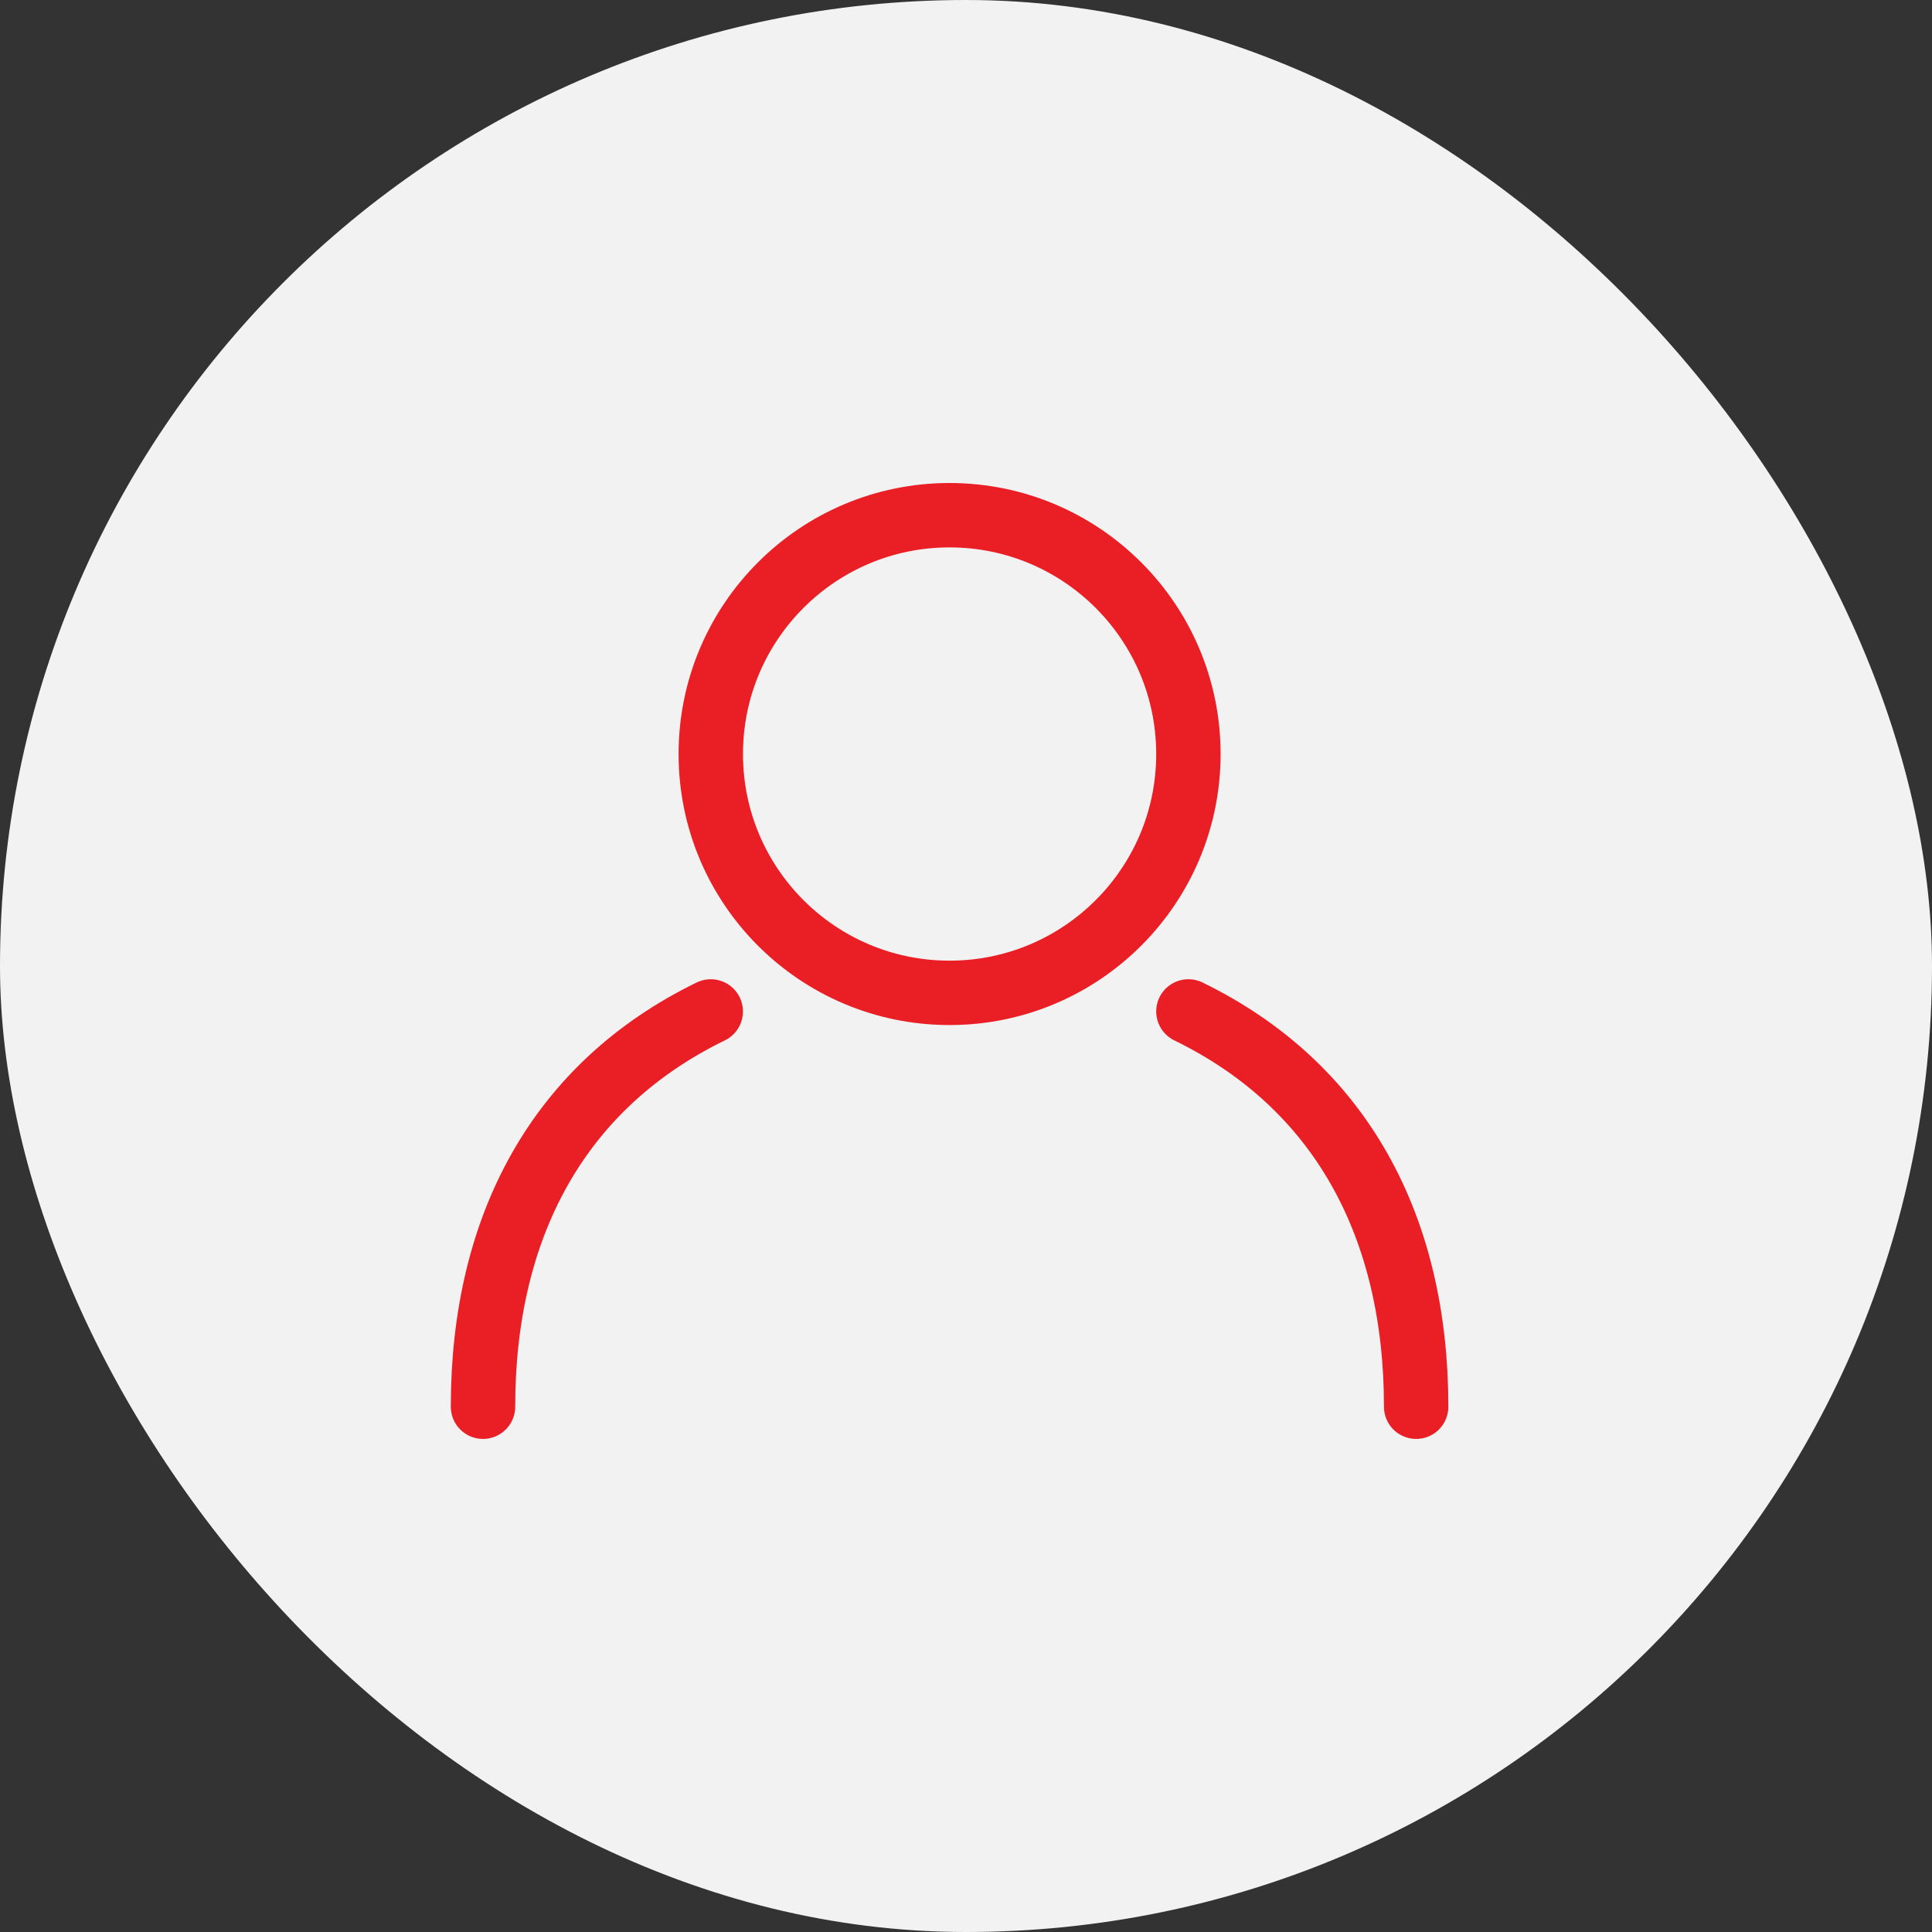 <?xml version="1.0" encoding="UTF-8"?>
<svg width="60px" height="60px" viewBox="0 0 60 60" version="1.1" xmlns="http://www.w3.org/2000/svg" xmlns:xlink="http://www.w3.org/1999/xlink">
    <rect x="0" y="0" width="60" height="60" fill="#333333" stroke="none"/>
    <!-- Generator: sketchtool 51.2 (57519) - http://www.bohemiancoding.com/sketch -->
    <title>38E91E45-5AE5-4266-9905-9E72BEEE2CD5</title>
    <desc>Created with sketchtool.</desc>
    <defs></defs>
    <g id="Symbols" stroke="none" stroke-width="1" fill="none" fill-rule="evenodd">
        <g id="Opieka-dedykowanego-doradcy">
            <g id="Group" fill="#F2F2F2" fill-rule="nonzero">
                <rect id="Rectangle" x="0" y="0" width="60" height="60" rx="30"></rect>
            </g>
            <rect id="Rectangle-7" fill="#F2F2F2" fill-rule="nonzero" x="29" y="41" width="3" height="5"></rect>
            <g id="Group-7" transform="translate(15, 16)" stroke="#EA1F26" stroke-linecap="round" stroke-linejoin="round" stroke-width="2">
                <path d="M21.907,7.417 C21.907,11.514 18.585,14.834 14.489,14.834 C10.393,14.834 7.074,11.514 7.074,7.417 C7.074,3.321 10.393,-0 14.489,-0 C18.585,-0 21.907,3.321 21.907,7.417 Z" id="Stroke-1"></path>
                <path d="M7.073,15.411 C2.349,17.713 0,22.079 0,27.687" id="Stroke-3"></path>
                <path d="M21.907,15.411 C26.631,17.714 28.98,22.079 28.98,27.687" id="Stroke-5"></path>
            </g>
        </g>
    </g>
</svg>